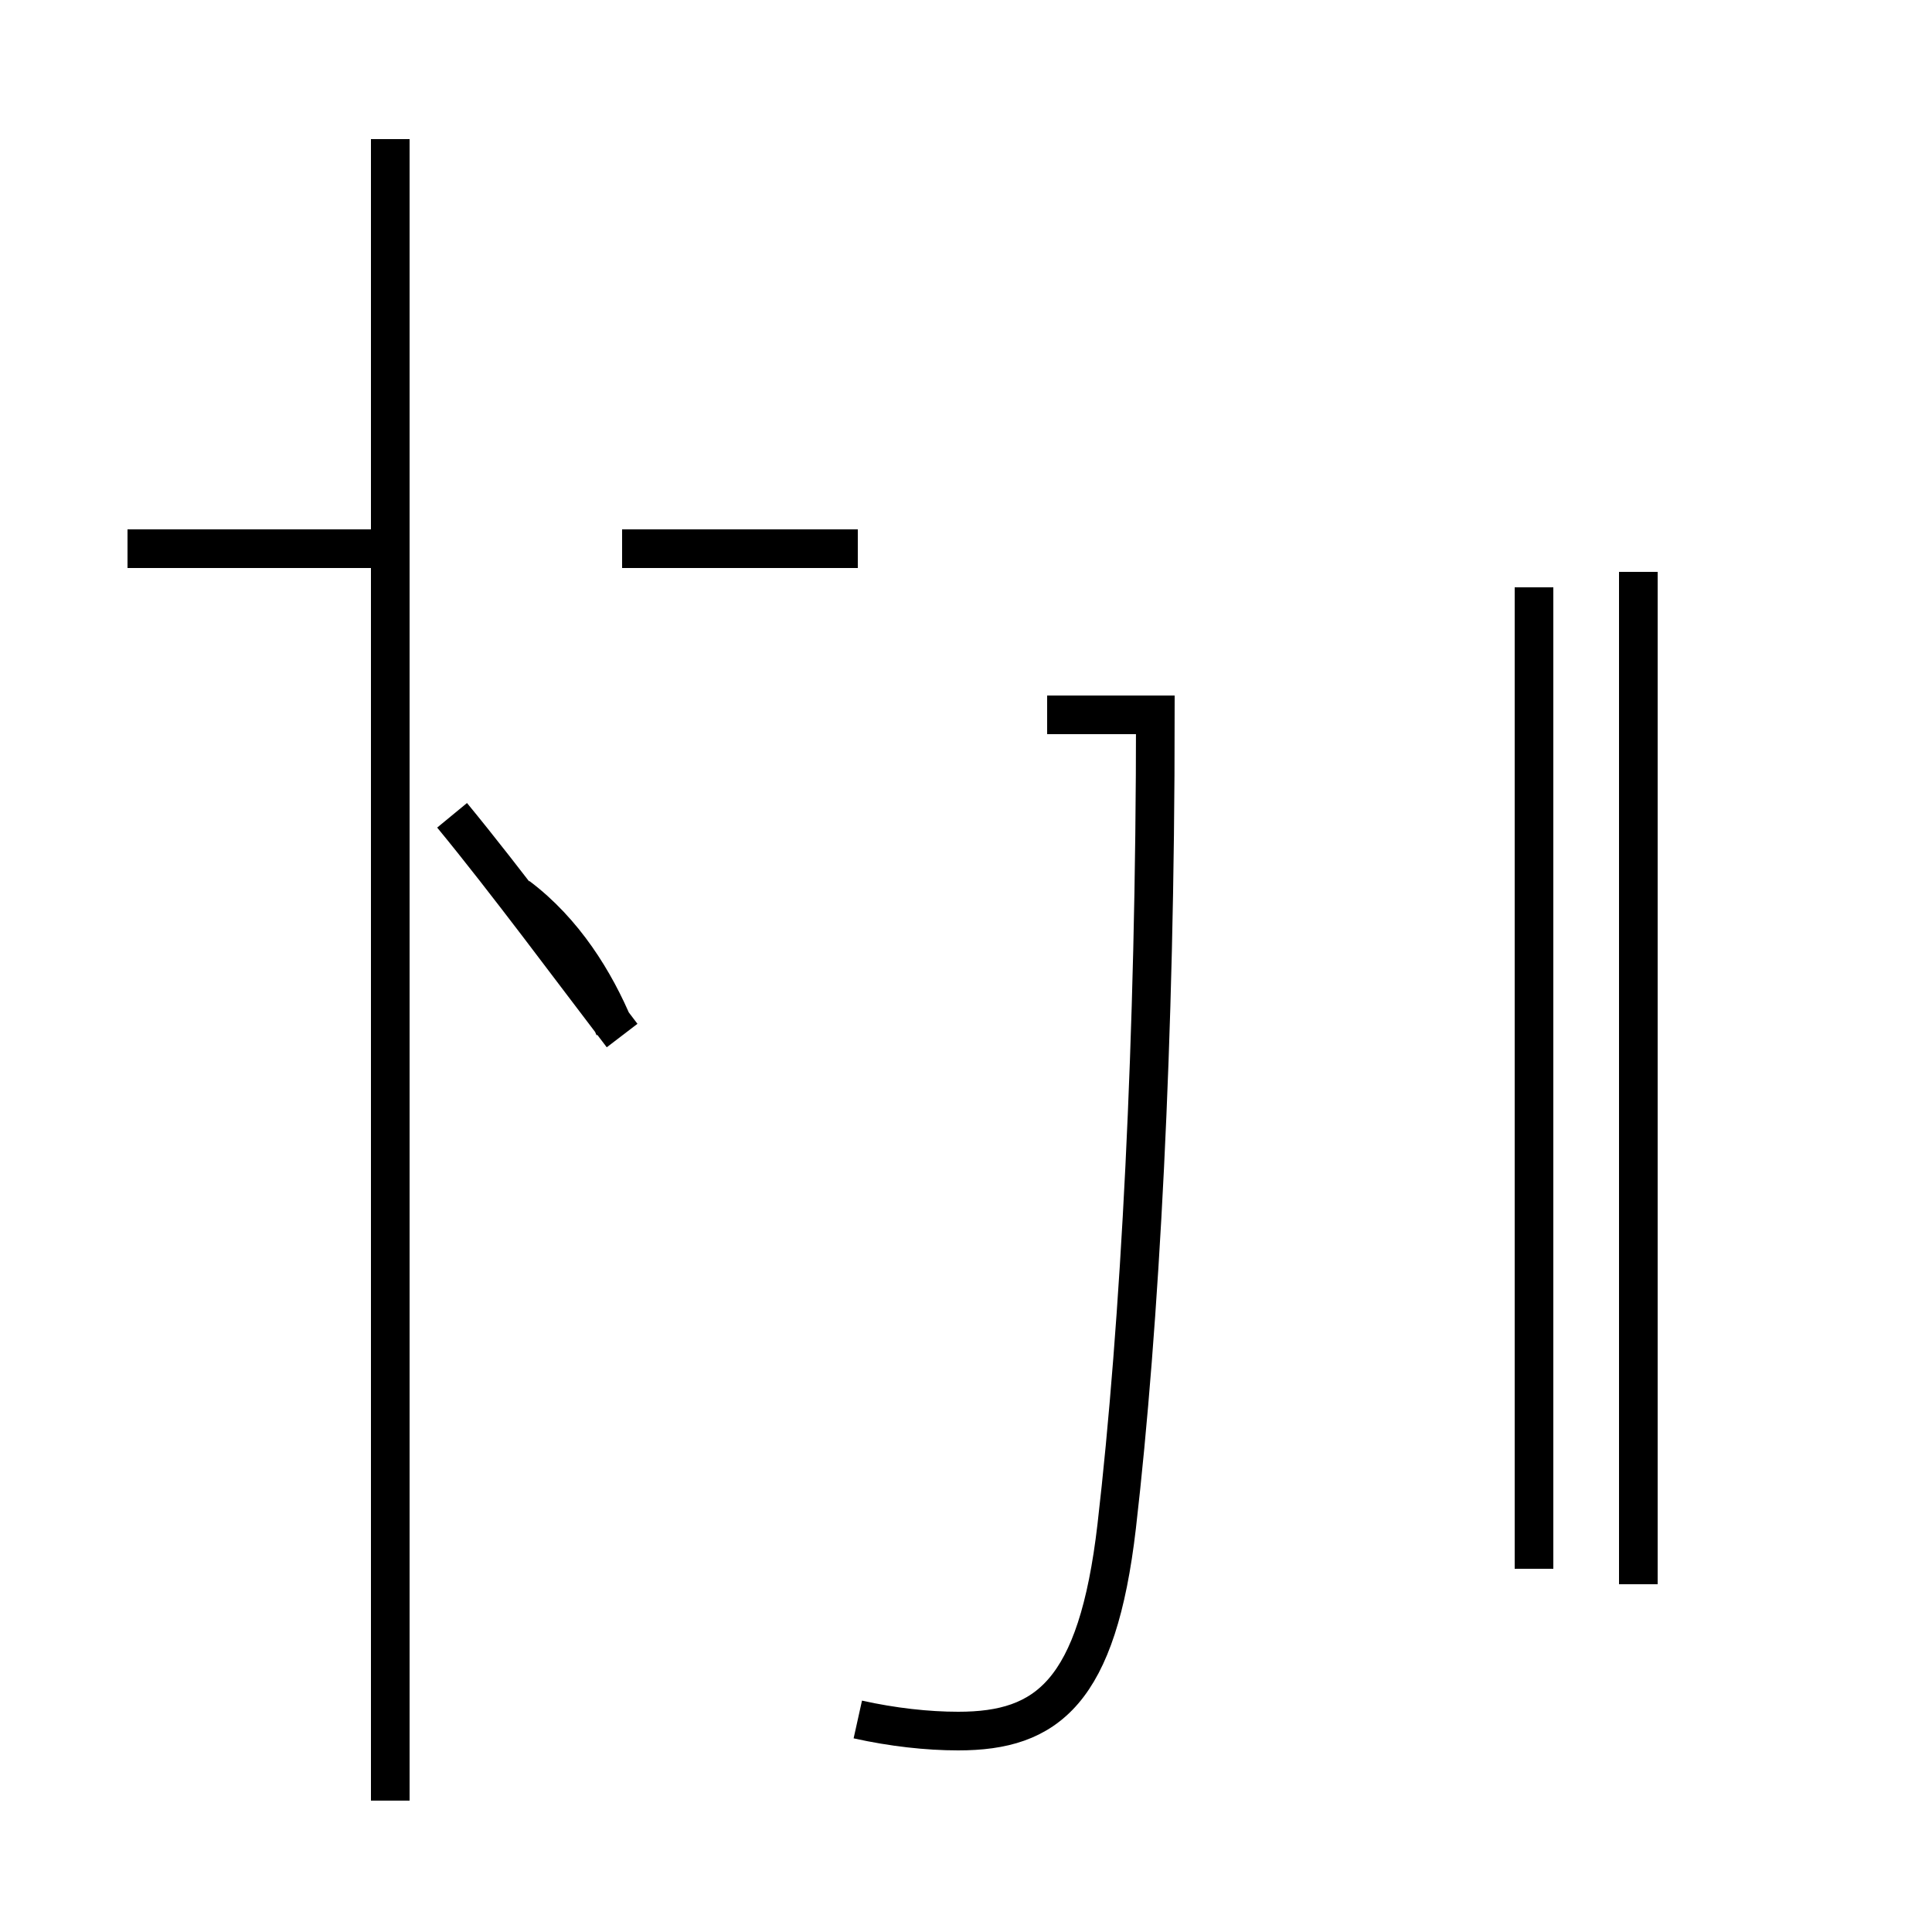 <?xml version='1.0' encoding='utf8'?>
<svg viewBox="0.0 -44.0 50.0 50.0" version="1.1" xmlns="http://www.w3.org/2000/svg">
<rect x="0.0" y="-44.0" width="50.0" height="50.0" fill="#808080" stroke="none"/>
<rect x="-1000" y="-1000" width="2000" height="2000" stroke="white" fill="white"/>
<g style="fill:none; stroke:#000000;  stroke-width:1">
<path d="M 16.1 17.2 C 14.8 18.9 13.1 21.2 11.7 22.9 M 3.3 29.8 L 10.1 29.8 M 10.1 -2.6 L 10.1 40.4 M 15.9 17.4 C 15.4 18.6 14.6 19.9 13.4 20.8 M 22.2 -0.5 C 23.1 -0.7 24.0 -0.8 24.8 -0.8 C 27.1 -0.8 28.4 0.2 28.9 4.5 C 29.5 9.7 29.9 17.1 29.9 25.5 L 27.1 25.5 M 22.2 29.8 L 16.1 29.8 M 42.4 3.0 L 42.4 29.2 M 39.7 3.4 L 39.7 28.8 " transform="scale(1, -1)" />
</g>
</svg>